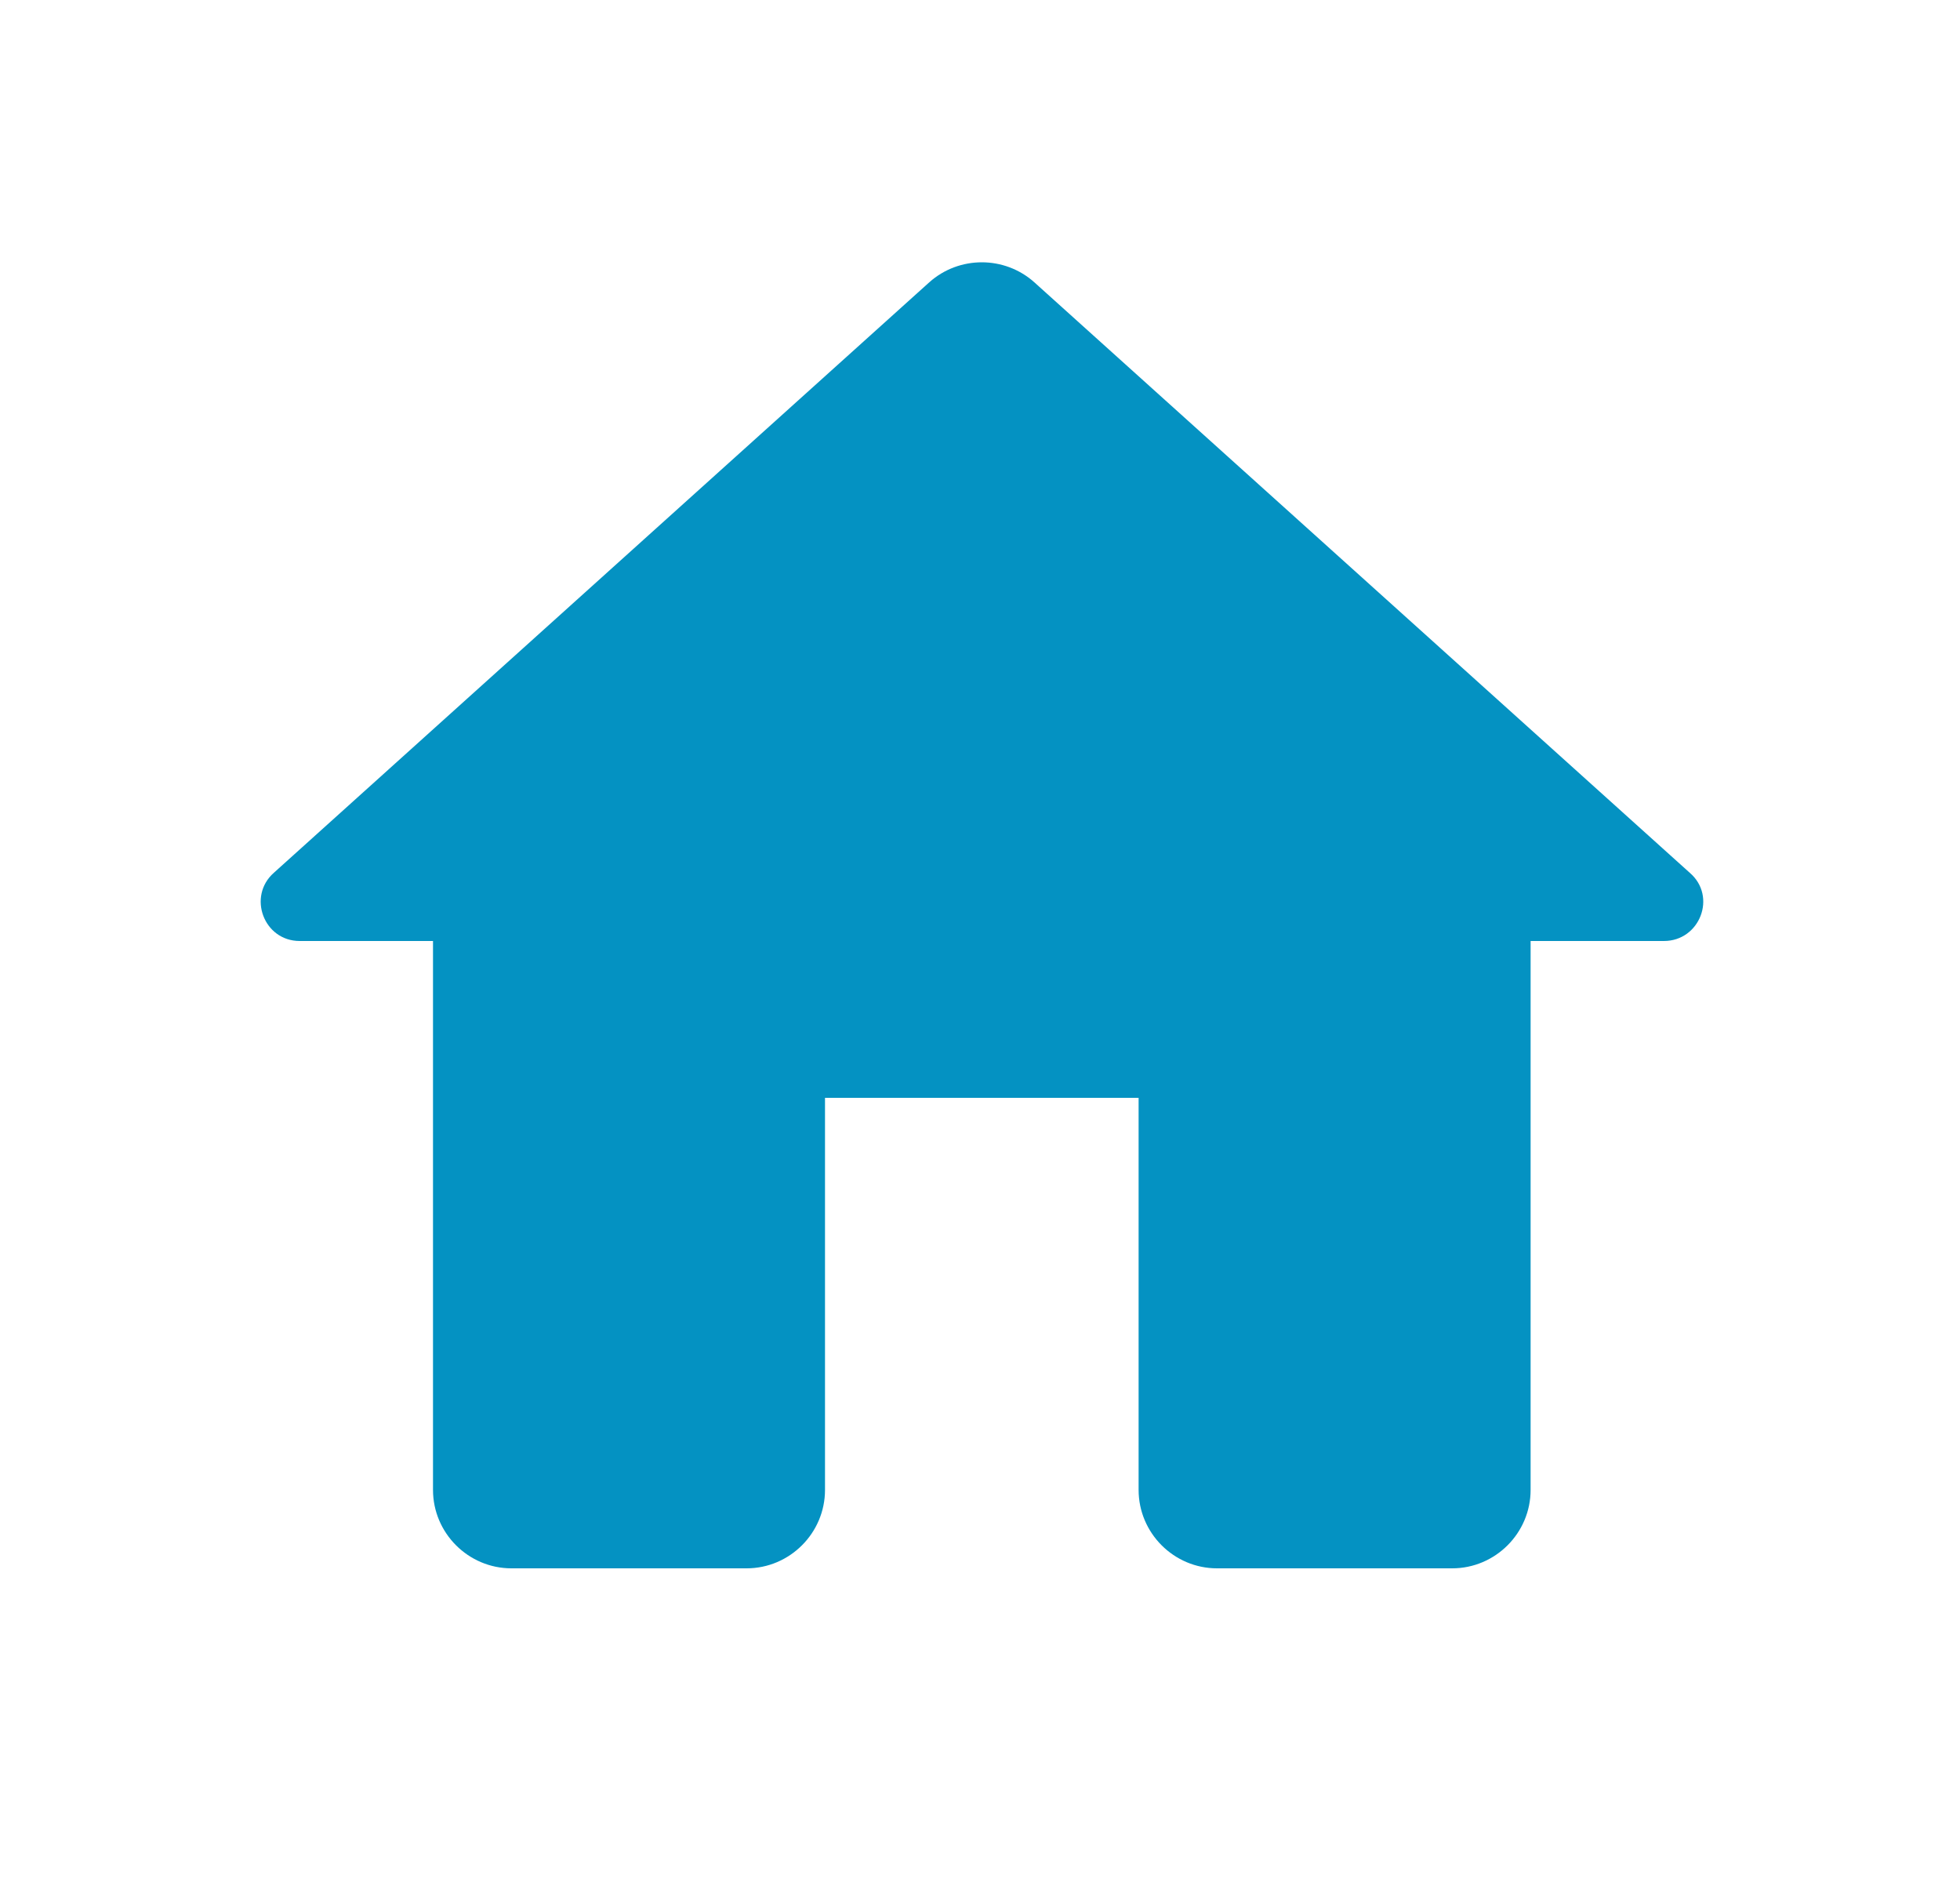 <svg width="25" height="24" viewBox="0 0 25 24" fill="none" xmlns="http://www.w3.org/2000/svg">
<path fill-rule="evenodd" clip-rule="evenodd" d="M10.523 19V14H14.523V19C14.523 19.55 14.973 20 15.523 20H18.523C19.073 20 19.523 19.55 19.523 19V12H21.223C21.683 12 21.903 11.43 21.553 11.13L13.193 3.6C12.813 3.26 12.233 3.26 11.853 3.6L3.493 11.13C3.153 11.43 3.363 12 3.823 12H5.523V19C5.523 19.55 5.973 20 6.523 20H9.523C10.073 20 10.523 19.55 10.523 19Z" fill="#0492C2"/>
</svg>
